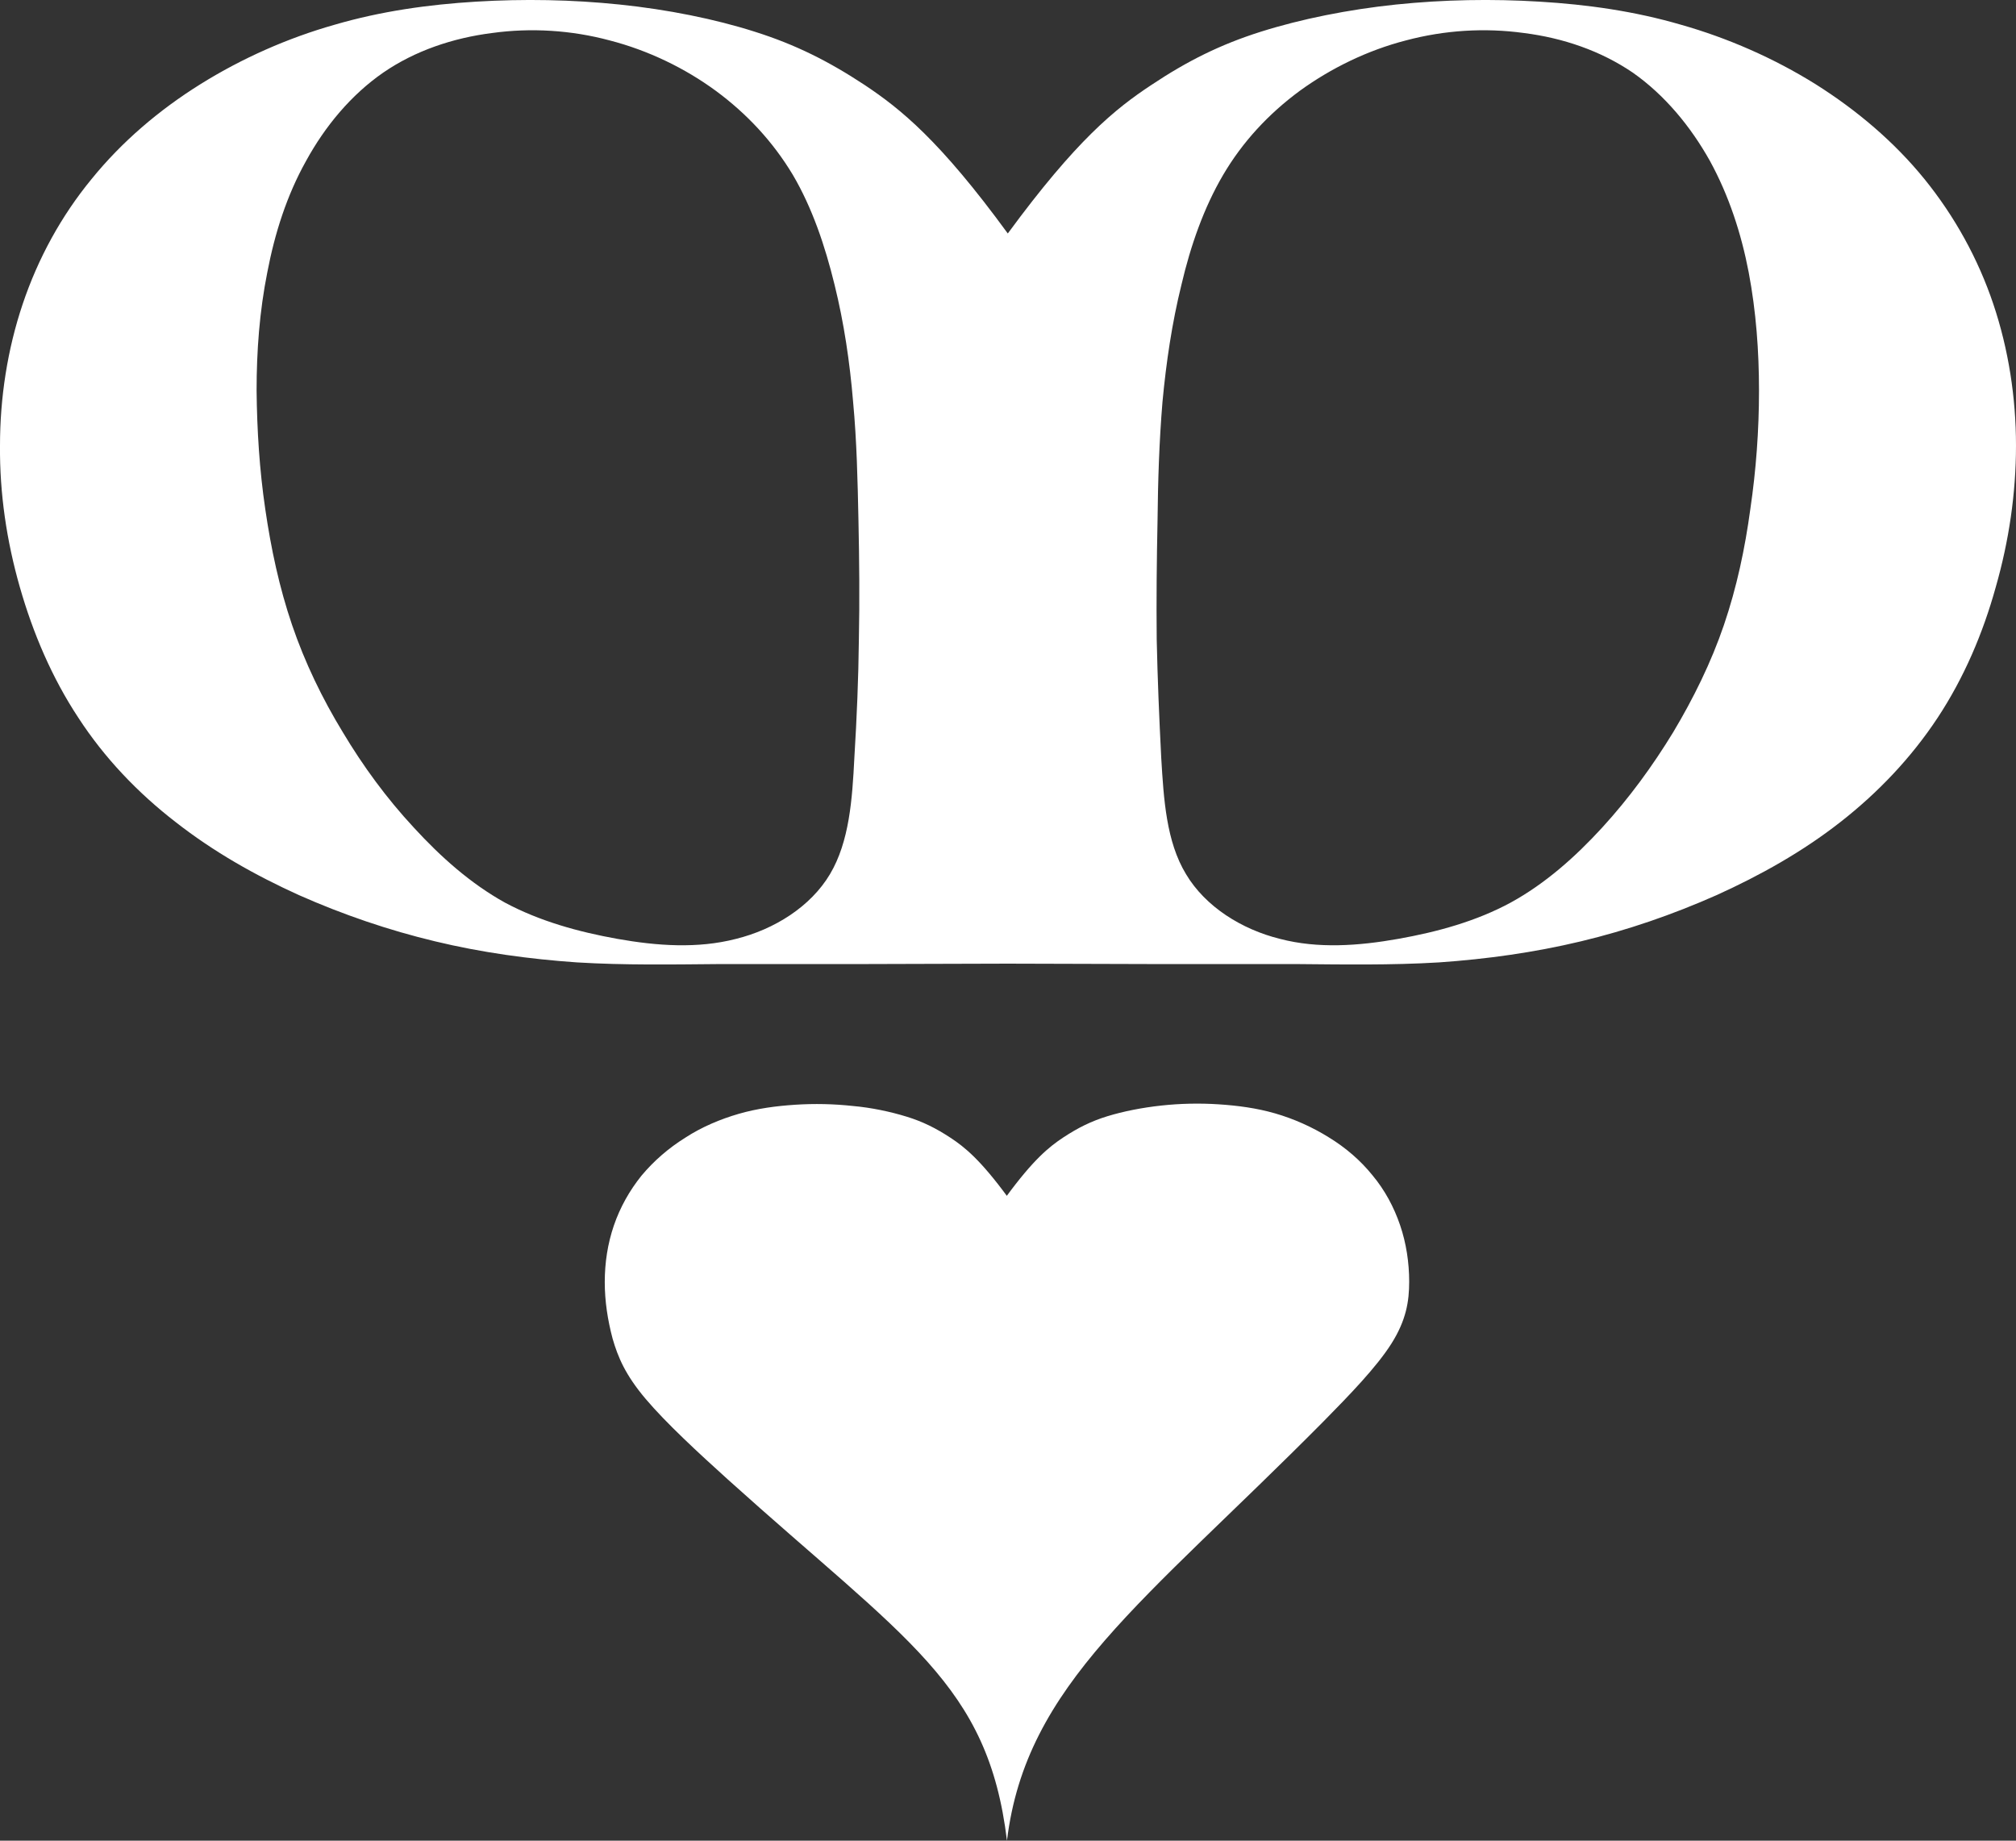 <?xml version="1.0" encoding="UTF-8"?>
<svg id="Layer_2" data-name="Layer 2" xmlns="http://www.w3.org/2000/svg" viewBox="0 0 48.87 44.62">
  <rect x="0" y="0" width="48.87" height="44.62" fill="#333333" stroke="none"/>
  <defs>
    <style>
      .cls-1 {
        fill: #fff;
      }
    </style>
  </defs>
  <g id="Layer_02" data-name="Layer 02">
    <path class="cls-1" d="M24.43,29.02c-.66-.9-1.04-1.21-1.39-1.44-.35-.23-.67-.39-1.06-.51s-.85-.22-1.31-.26c-.46-.05-.93-.06-1.39-.03-.46.03-.92.09-1.37.22-.45.13-.9.32-1.3.58-.4.25-.76.56-1.06.92-.29.36-.52.77-.67,1.21s-.22.9-.22,1.37c0,.46.07.92.19,1.37.13.45.31.88.8,1.46.49.58,1.28,1.31,2,1.96,4.34,3.91,6.3,4.95,6.76,8.75.46-3.8,3.31-5.76,7.68-10.17.62-.63,1.28-1.31,1.64-1.88.36-.57.43-1.03.43-1.5,0-.46-.07-.93-.22-1.37s-.37-.85-.67-1.21c-.29-.36-.65-.67-1.06-.92-.4-.25-.85-.45-1.3-.58-.45-.13-.91-.19-1.37-.22-.46-.03-.93-.02-1.39.03-.46.05-.92.14-1.31.26s-.71.28-1.06.51c-.35.23-.73.54-1.39,1.44Z"/>
    <path class="cls-1" d="M48.32,7.37c-.37-1.1-.94-2.13-1.67-3.03-.73-.9-1.64-1.67-2.64-2.3-1.01-.63-2.13-1.12-3.26-1.44-1.13-.33-2.27-.49-3.43-.56-1.15-.07-2.32-.05-3.48.07-1.15.12-2.3.35-3.28.66-.98.31-1.78.71-2.65,1.29-.88.58-1.82,1.34-3.48,3.6-1.65-2.26-2.6-3.02-3.47-3.6-.88-.58-1.68-.98-2.66-1.29-.97-.31-2.12-.54-3.28-.66-1.16-.12-2.32-.14-3.48-.07-1.15.07-2.3.23-3.43.56-1.13.32-2.24.81-3.25,1.44s-1.91,1.4-2.64,2.3c-.74.9-1.3,1.93-1.67,3.03C.18,8.47,0,9.64,0,10.8c-.01,1.16.16,2.31.48,3.43s.78,2.2,1.42,3.17c.63.97,1.44,1.82,2.36,2.53.92.72,1.93,1.29,2.99,1.77,1.06.47,2.17.85,3.3,1.12,1.12.27,2.28.43,3.44.51,1.15.07,2.32.05,3.48.04,1.16,0,2.32,0,3.48,0s2.32-.01,3.48-.01,2.32.01,3.48.01,2.33,0,3.49,0c1.16.01,2.32.03,3.48-.04,1.16-.08,2.31-.24,3.44-.51,1.13-.27,2.23-.65,3.29-1.12,1.06-.48,2.08-1.05,3-1.77.91-.71,1.72-1.56,2.36-2.53.64-.97,1.1-2.05,1.41-3.17.32-1.12.49-2.27.49-3.43s-.18-2.33-.55-3.43ZM20.71,18.38c-.05.99-.12,2.02-.59,2.81-.47.79-1.35,1.34-2.28,1.57-.93.24-1.91.17-2.87,0-.95-.17-1.89-.43-2.73-.88-.83-.46-1.56-1.11-2.21-1.82-.66-.71-1.23-1.49-1.72-2.31-.5-.82-.92-1.69-1.23-2.6-.31-.91-.51-1.85-.65-2.81-.14-.95-.2-1.91-.21-2.87,0-.96.07-1.92.26-2.87.18-.94.47-1.86.94-2.7.46-.84,1.09-1.6,1.87-2.14.77-.53,1.69-.84,2.64-.96.94-.13,1.92-.07,2.85.18.93.24,1.82.67,2.57,1.22.76.56,1.39,1.24,1.87,2.04.47.8.78,1.72,1.01,2.66.23.93.37,1.88.45,2.84.09.96.11,1.92.13,2.88.02.96.03,1.93.01,2.88-.01.95-.05,1.9-.11,2.88ZM42.43,12.34c-.13.96-.33,1.9-.64,2.81-.31.91-.74,1.78-1.23,2.6-.5.82-1.07,1.6-1.72,2.31-.65.71-1.38,1.36-2.22,1.82-.83.45-1.77.71-2.73.88-.96.17-1.94.24-2.86,0-.93-.23-1.81-.78-2.28-1.57-.48-.79-.54-1.82-.6-2.81-.05-.98-.09-1.93-.11-2.88-.01-.95,0-1.92.02-2.88.01-.96.04-1.92.12-2.88.09-.96.23-1.91.46-2.84.22-.94.54-1.86,1.01-2.66.47-.8,1.1-1.48,1.86-2.04.76-.55,1.64-.98,2.57-1.22.94-.25,1.91-.31,2.86-.18.95.12,1.86.43,2.64.96.77.54,1.4,1.3,1.87,2.14.46.84.76,1.76.94,2.7.18.95.25,1.91.25,2.87s-.07,1.92-.21,2.87Z"/>
  </g>
</svg>